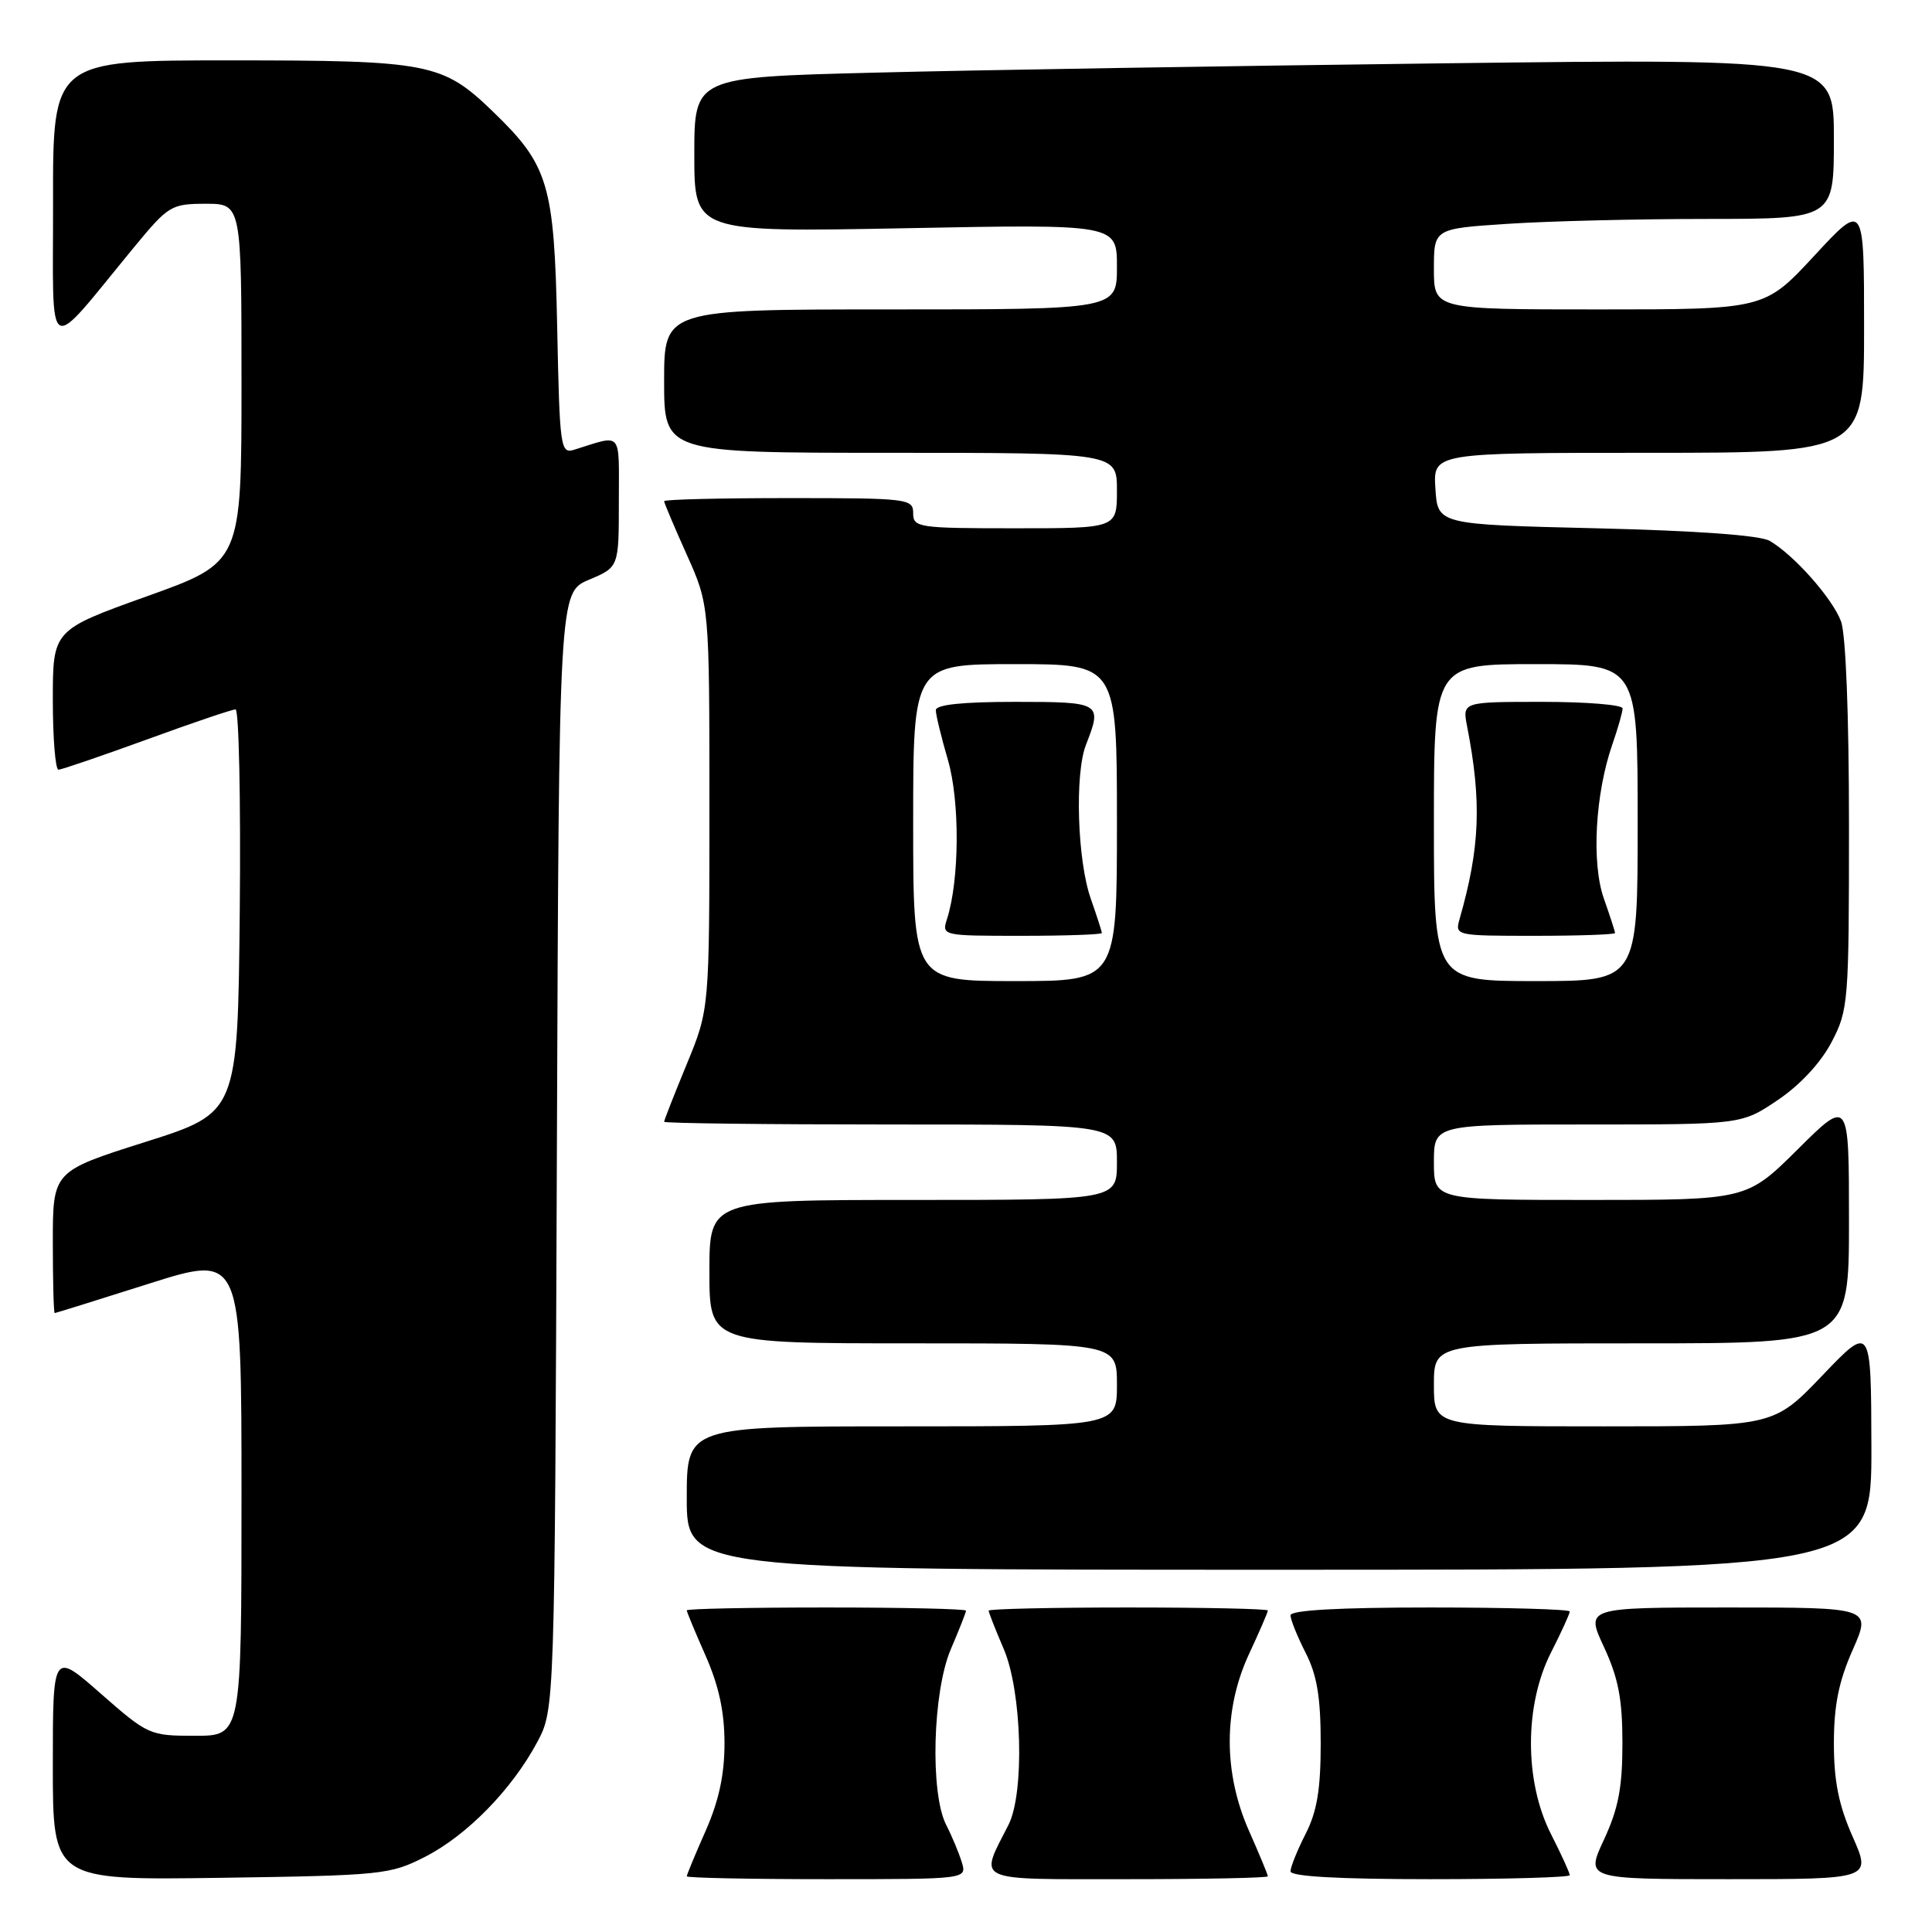 <?xml version="1.0" encoding="UTF-8" standalone="no"?>
<!DOCTYPE svg PUBLIC "-//W3C//DTD SVG 1.1//EN" "http://www.w3.org/Graphics/SVG/1.1/DTD/svg11.dtd" >
<svg xmlns="http://www.w3.org/2000/svg" xmlns:xlink="http://www.w3.org/1999/xlink" version="1.1" viewBox="0 0 256 256">
 <g >
 <path fill="currentColor"
d=" M 56.32 246.04 C 61.88 243.20 67.84 237.10 71.18 230.85 C 73.50 226.50 73.50 226.50 73.79 152.50 C 74.07 78.50 74.07 78.50 78.04 76.82 C 82.00 75.15 82.00 75.15 82.00 66.46 C 82.00 56.93 82.56 57.58 76.09 59.59 C 74.26 60.16 74.16 59.40 73.83 43.34 C 73.44 24.40 72.70 21.91 65.33 14.80 C 58.65 8.34 56.89 8.00 30.53 8.00 C 7.00 8.00 7.00 8.00 7.03 26.75 C 7.06 47.89 5.85 47.22 17.77 32.75 C 22.32 27.23 22.69 27.01 27.25 27.00 C 32.00 27.00 32.00 27.00 32.00 50.76 C 32.00 74.52 32.00 74.52 19.50 79.00 C 7.00 83.48 7.00 83.48 7.00 92.74 C 7.00 97.83 7.34 101.99 7.75 101.99 C 8.16 101.98 13.43 100.18 19.45 97.99 C 25.47 95.79 30.76 94.00 31.21 94.00 C 31.66 94.00 31.91 106.02 31.77 120.72 C 31.50 147.44 31.50 147.44 19.25 151.32 C 7.00 155.20 7.00 155.20 7.00 164.60 C 7.00 169.77 7.11 173.99 7.25 173.99 C 7.39 173.98 13.01 172.23 19.75 170.09 C 32.00 166.21 32.00 166.21 32.00 198.11 C 32.00 230.00 32.00 230.00 25.86 230.00 C 19.83 230.00 19.61 229.90 13.36 224.42 C 7.00 218.83 7.00 218.83 7.00 233.98 C 7.00 249.14 7.00 249.14 29.25 248.82 C 50.60 248.51 51.70 248.40 56.32 246.04 Z  M 127.44 246.75 C 127.06 245.51 126.13 243.28 125.37 241.80 C 123.22 237.57 123.58 224.14 126.00 218.50 C 127.10 215.93 128.00 213.65 128.00 213.42 C 128.00 213.19 119.67 213.00 109.50 213.00 C 99.33 213.00 91.00 213.17 91.00 213.38 C 91.00 213.58 92.12 216.29 93.50 219.40 C 95.25 223.37 96.00 226.83 96.00 231.00 C 96.00 235.17 95.25 238.63 93.50 242.60 C 92.12 245.71 91.00 248.42 91.00 248.62 C 91.00 248.83 99.36 249.00 109.57 249.00 C 128.13 249.00 128.13 249.00 127.44 246.75 Z  M 168.00 248.62 C 168.00 248.42 166.88 245.71 165.50 242.60 C 162.09 234.89 162.10 226.48 165.51 219.15 C 166.88 216.21 168.00 213.62 168.00 213.40 C 168.00 213.18 159.68 213.00 149.50 213.00 C 139.32 213.00 131.00 213.19 131.00 213.42 C 131.00 213.65 131.90 215.93 133.00 218.50 C 135.42 224.14 135.78 237.57 133.63 241.80 C 129.73 249.47 128.71 249.00 149.43 249.00 C 159.64 249.00 168.00 248.83 168.00 248.62 Z  M 208.00 248.47 C 208.00 248.17 206.88 245.71 205.50 243.00 C 201.98 236.05 201.98 225.95 205.50 219.00 C 206.88 216.29 208.00 213.83 208.00 213.53 C 208.00 213.24 199.68 213.00 189.50 213.00 C 177.36 213.00 171.00 213.36 171.00 214.04 C 171.00 214.61 171.90 216.84 173.00 219.00 C 174.51 221.96 175.00 224.89 175.00 231.00 C 175.00 237.11 174.51 240.04 173.00 243.00 C 171.90 245.16 171.00 247.39 171.00 247.96 C 171.00 248.64 177.36 249.00 189.50 249.00 C 199.68 249.00 208.00 248.76 208.00 248.47 Z  M 245.49 243.38 C 243.64 239.20 243.00 236.02 243.00 231.00 C 243.00 225.98 243.64 222.80 245.49 218.62 C 247.97 213.00 247.97 213.00 229.03 213.00 C 210.09 213.00 210.09 213.00 212.54 218.25 C 214.44 222.35 214.98 225.14 214.98 231.00 C 214.98 236.86 214.44 239.65 212.54 243.75 C 210.09 249.00 210.09 249.00 229.03 249.00 C 247.97 249.00 247.97 249.00 245.49 243.38 Z  M 247.97 191.75 C 247.93 175.50 247.93 175.50 241.48 182.25 C 235.02 189.00 235.02 189.00 212.51 189.00 C 190.00 189.00 190.00 189.00 190.00 183.50 C 190.00 178.00 190.00 178.00 217.50 178.00 C 245.00 178.00 245.00 178.00 245.00 161.78 C 245.00 145.55 245.00 145.55 238.22 152.28 C 231.45 159.00 231.45 159.00 210.72 159.00 C 190.00 159.00 190.00 159.00 190.00 154.00 C 190.00 149.00 190.00 149.00 210.39 149.00 C 230.77 149.00 230.77 149.00 235.58 145.75 C 238.53 143.76 241.28 140.80 242.69 138.09 C 244.92 133.84 245.00 132.82 245.00 109.41 C 245.00 94.72 244.58 84.02 243.94 82.32 C 242.79 79.27 237.72 73.55 234.50 71.67 C 233.23 70.93 224.82 70.32 211.50 70.00 C 190.50 69.50 190.50 69.50 190.20 64.75 C 189.89 60.00 189.89 60.00 218.45 60.00 C 247.00 60.00 247.00 60.00 247.00 43.38 C 247.00 26.76 247.00 26.76 240.41 33.88 C 233.81 41.00 233.81 41.00 211.91 41.00 C 190.00 41.00 190.00 41.00 190.00 35.65 C 190.00 30.30 190.00 30.30 199.75 29.66 C 205.11 29.30 217.04 29.01 226.25 29.01 C 243.00 29.00 243.00 29.00 243.00 18.38 C 243.00 7.76 243.00 7.76 191.25 8.39 C 162.79 8.74 128.81 9.29 115.75 9.63 C 92.00 10.23 92.00 10.23 92.00 20.50 C 92.00 30.77 92.00 30.77 120.00 30.24 C 148.00 29.70 148.00 29.70 148.00 35.35 C 148.00 41.00 148.00 41.00 118.00 41.00 C 88.00 41.00 88.00 41.00 88.00 50.50 C 88.00 60.00 88.00 60.00 118.00 60.00 C 148.00 60.00 148.00 60.00 148.00 65.00 C 148.00 70.00 148.00 70.00 134.50 70.00 C 121.67 70.00 121.00 69.90 121.00 68.00 C 121.00 66.08 120.33 66.00 104.50 66.00 C 95.42 66.00 88.00 66.18 88.00 66.41 C 88.00 66.63 89.35 69.82 91.00 73.50 C 94.00 80.19 94.00 80.19 94.00 106.96 C 94.00 133.72 94.00 133.72 91.00 141.00 C 89.35 145.00 88.00 148.44 88.00 148.64 C 88.00 148.84 101.50 149.00 118.00 149.00 C 148.00 149.00 148.00 149.00 148.00 154.00 C 148.00 159.00 148.00 159.00 121.00 159.00 C 94.00 159.00 94.00 159.00 94.00 168.50 C 94.00 178.00 94.00 178.00 121.00 178.00 C 148.00 178.00 148.00 178.00 148.00 183.50 C 148.00 189.00 148.00 189.00 119.50 189.00 C 91.00 189.00 91.00 189.00 91.00 198.50 C 91.00 208.00 91.00 208.00 169.50 208.00 C 248.00 208.00 248.00 208.00 247.97 191.75 Z  M 121.00 109.00 C 121.00 88.00 121.00 88.00 134.50 88.00 C 148.00 88.00 148.00 88.00 148.00 109.00 C 148.00 130.00 148.00 130.00 134.50 130.00 C 121.00 130.00 121.00 130.00 121.00 109.00 Z  M 146.00 123.63 C 146.00 123.42 145.34 121.38 144.54 119.10 C 142.75 114.04 142.39 102.53 143.90 98.68 C 146.08 93.11 145.91 93.00 134.50 93.00 C 127.55 93.00 124.00 93.37 124.00 94.10 C 124.00 94.70 124.72 97.68 125.61 100.72 C 127.20 106.19 127.14 116.61 125.49 121.75 C 124.77 123.99 124.83 124.00 135.38 124.00 C 141.22 124.00 146.00 123.83 146.00 123.63 Z  M 190.00 109.00 C 190.00 88.00 190.00 88.00 203.50 88.00 C 217.00 88.00 217.00 88.00 217.00 109.00 C 217.00 130.00 217.00 130.00 203.50 130.00 C 190.00 130.00 190.00 130.00 190.00 109.00 Z  M 214.00 123.63 C 214.00 123.42 213.33 121.37 212.52 119.06 C 210.86 114.36 211.37 105.18 213.65 98.62 C 214.39 96.49 215.00 94.36 215.00 93.87 C 215.00 93.39 210.22 93.00 204.39 93.00 C 193.77 93.00 193.77 93.00 194.40 96.25 C 196.35 106.25 196.11 112.31 193.41 121.75 C 192.77 123.98 192.85 124.00 203.38 124.00 C 209.22 124.00 214.00 123.83 214.00 123.63 Z "/>
</g>
</svg>